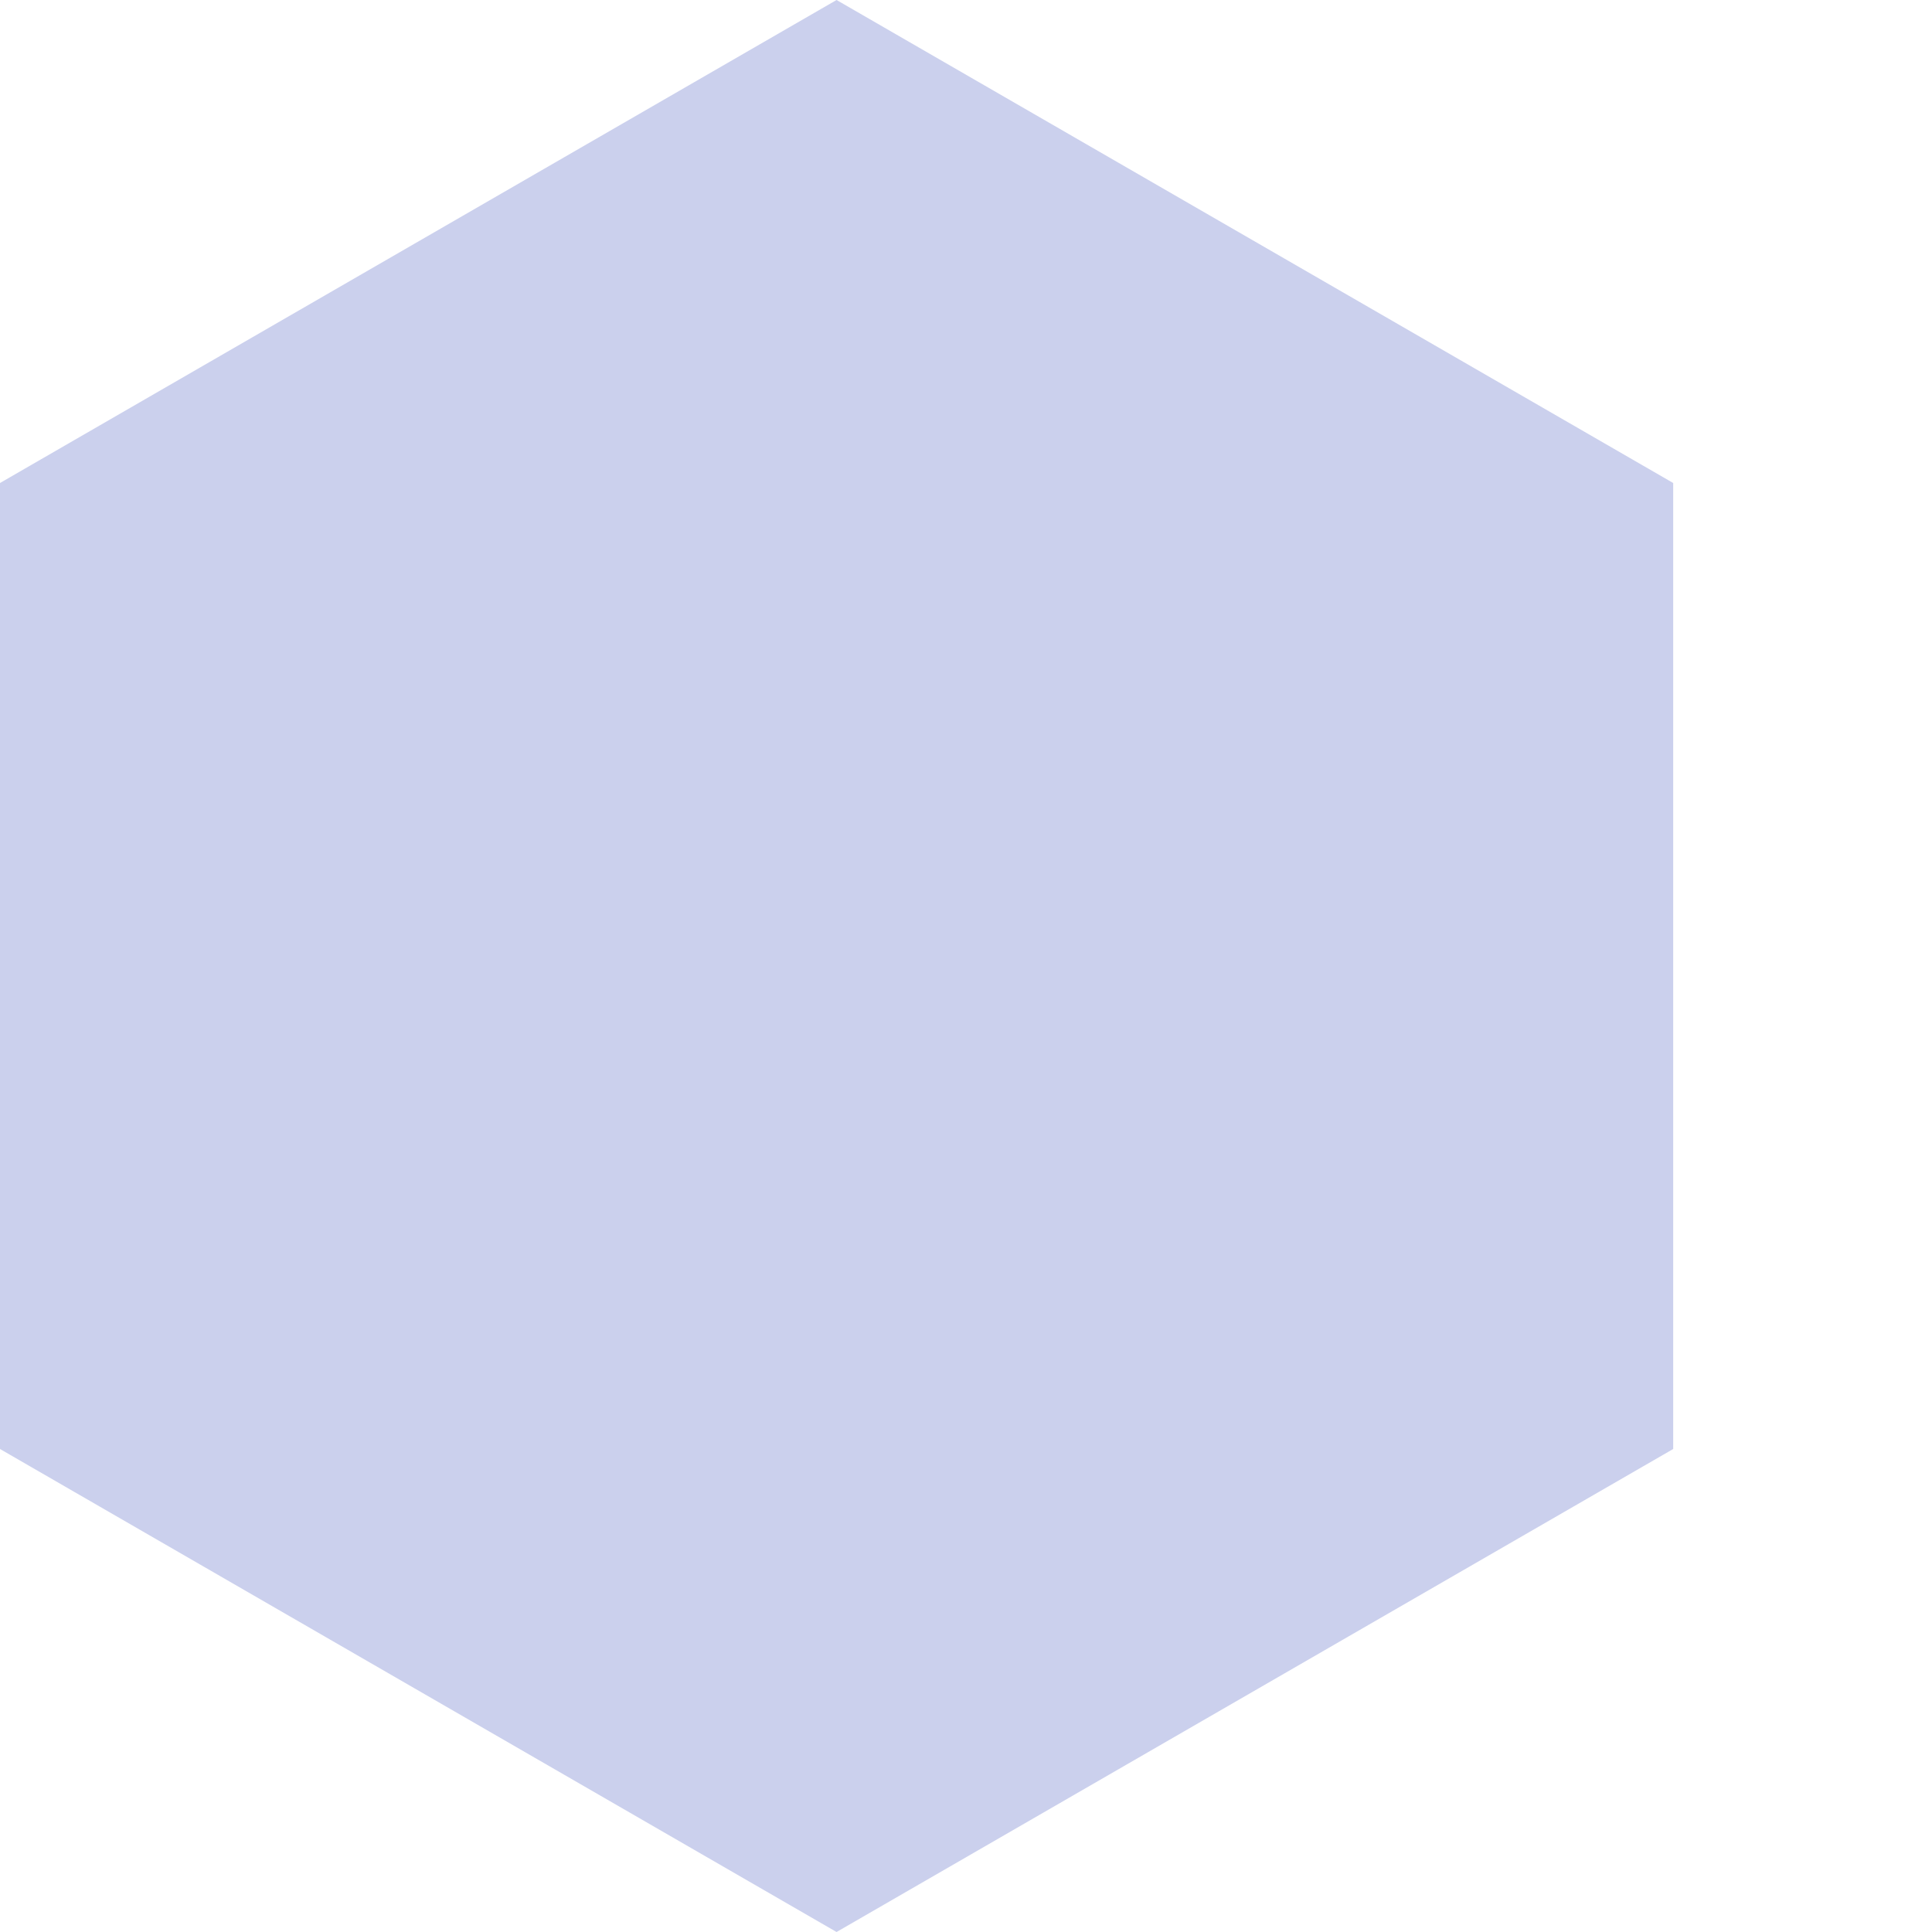 <svg xmlns="http://www.w3.org/2000/svg" x="0" y="0" viewBox="0 0 24 24" width="24" height="24"><g class="nc-icon-wrapper" fill="#cbd0ed"><path fill="#cbd0ed" d="M10.392 0l10.393 6v12l-10.393 6L0 18V6z" class="nc-icon-wrapper"></path></g></svg>